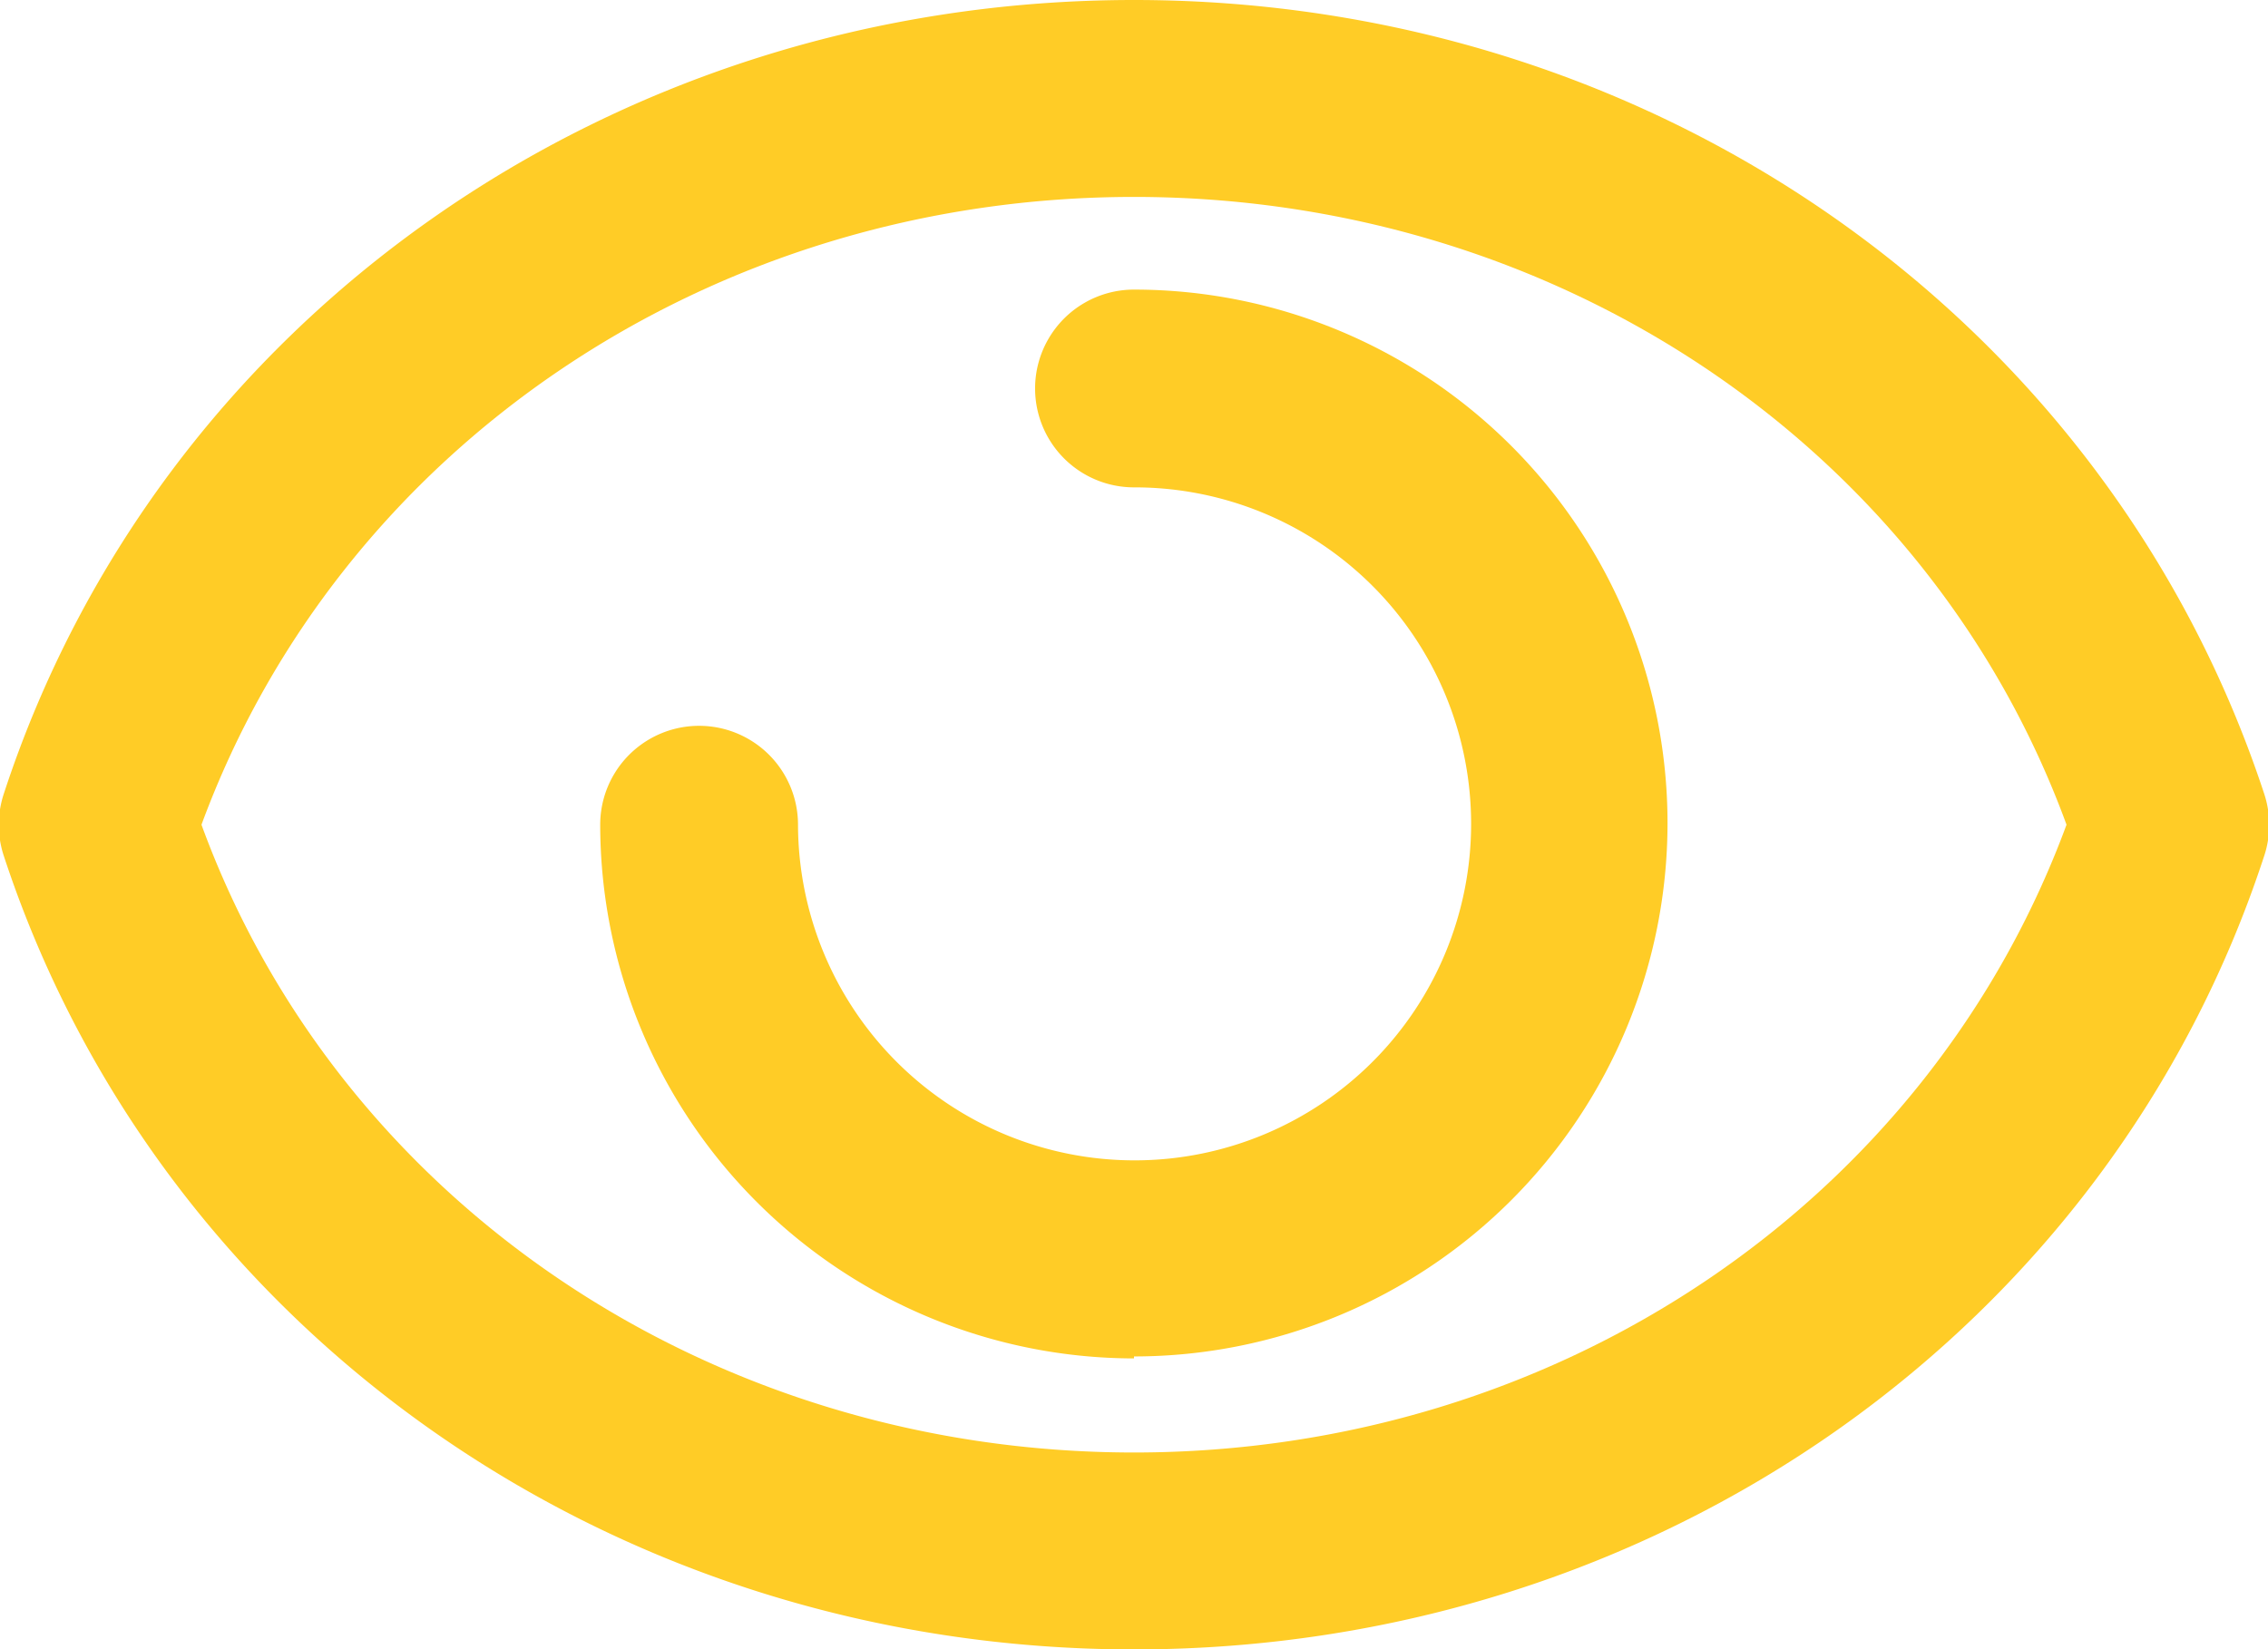 <svg class="svg-small-icon" xmlns="http://www.w3.org/2000/svg" viewBox="0 0 80.26 58.38" fill="#ffcc26"><path d="M40.13 58.38c-18.42 0-34.48-11.29-40-28.1a3.5 3.5 0 0 1 0-2.17C5.62 11.3 21.68 0 40.13 0s34.47 11.3 40 28.11a3.5 3.5 0 0 1 0 2.17c-5.49 16.81-21.55 28.1-40 28.1zm-33-29.19c4.87 13.34 18 22.22 33 22.22s28.08-8.88 33-22.22c-4.88-13.34-18-22.22-33-22.22s-28.09 8.88-33 22.22z"/><path d="M40.13 48.08a18.91 18.91 0 0 1-18.89-18.89 3.5 3.5 0 0 1 7 0 11.91 11.91 0 1 0 11.89-11.94 3.5 3.5 0 1 1 0-7 18.88 18.88 0 0 1 0 37.76z"/></svg>